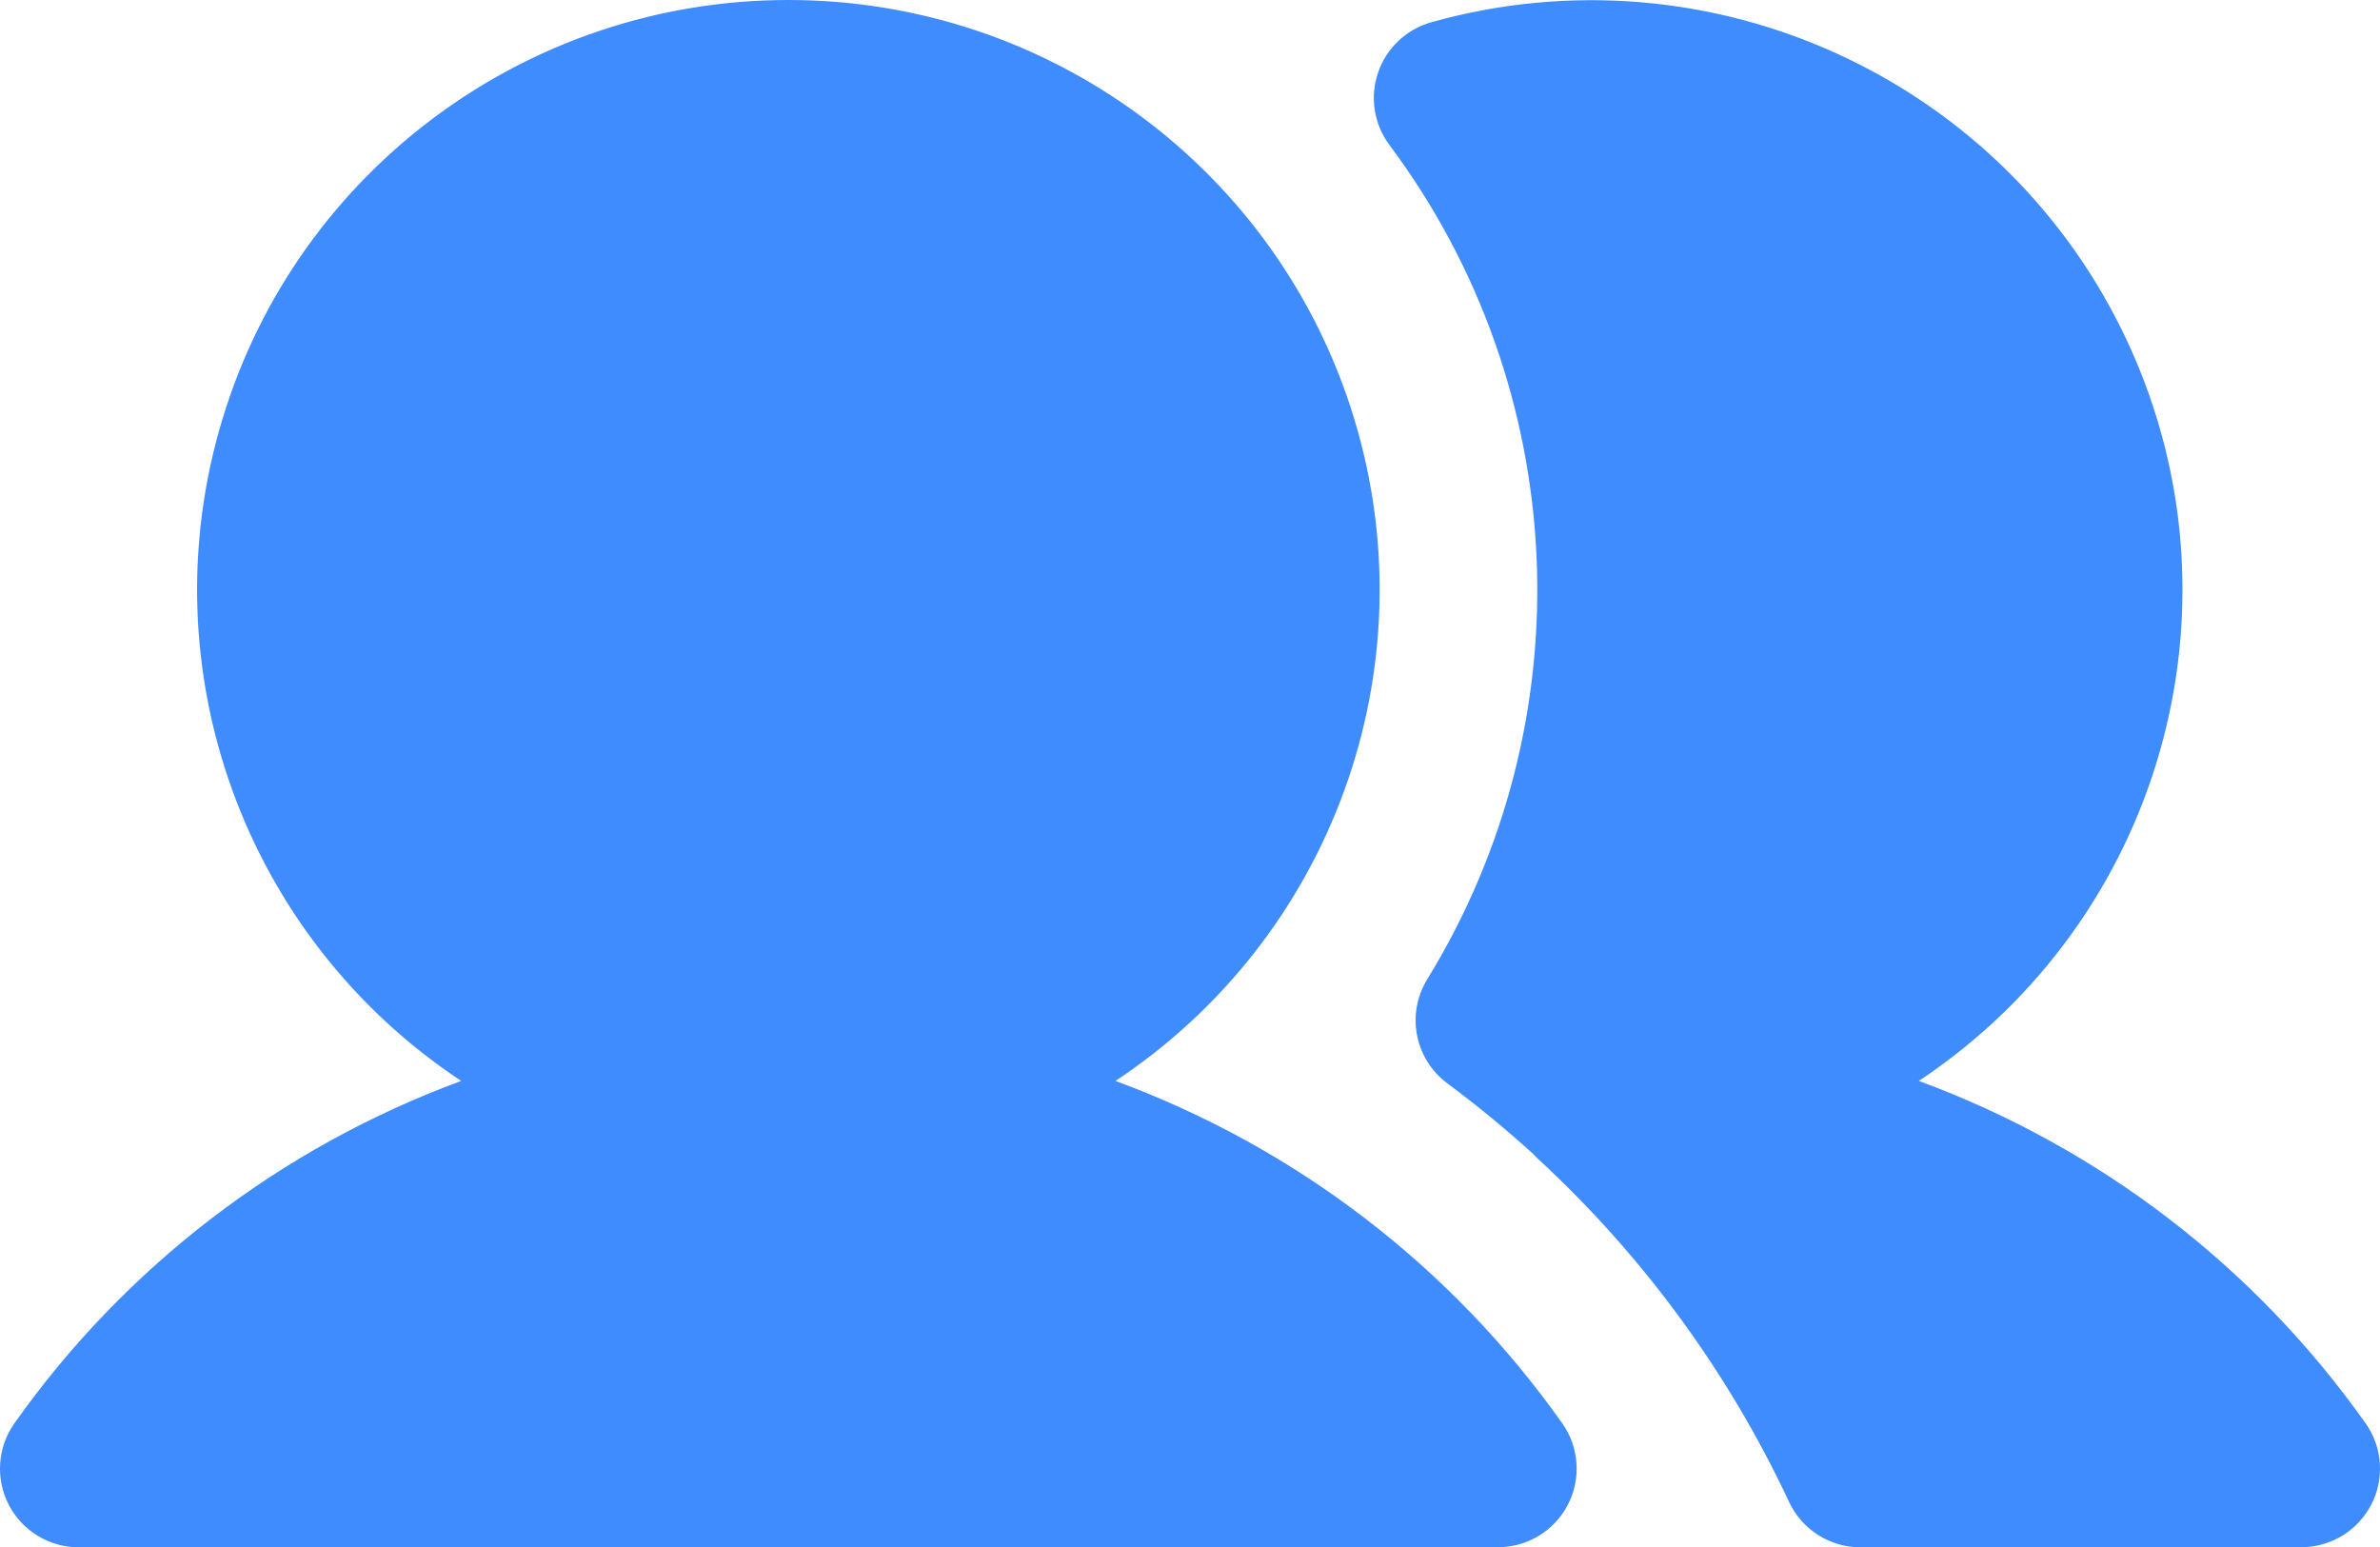 <svg xmlns="http://www.w3.org/2000/svg" xmlns:xlink="http://www.w3.org/1999/xlink" width="22.892" height="14.883" viewBox="0 0 22.892 14.883" fill="none">
<path d="M13.027 4.033C12.302 1.638 10.091 0 7.583 0C5.075 0 2.863 1.638 2.139 4.033C1.414 6.428 2.347 9.013 4.436 10.397C2.702 11.035 1.203 12.184 0.138 13.691C-0.025 13.922 -0.045 14.224 0.085 14.475C0.216 14.726 0.475 14.883 0.758 14.883L14.407 14.882C14.69 14.882 14.95 14.725 15.08 14.474C15.21 14.224 15.19 13.921 15.027 13.691C13.962 12.184 12.463 11.035 10.729 10.397C12.818 9.013 13.752 6.428 13.027 4.033ZM20.473 3.308C19.305 0.771 16.461 -0.541 13.767 0.214C13.527 0.282 13.335 0.463 13.255 0.698C13.174 0.934 13.215 1.194 13.364 1.394C15.118 3.743 15.262 6.921 13.728 9.419C13.523 9.753 13.607 10.187 13.922 10.421C14.209 10.634 14.486 10.862 14.751 11.103C14.764 11.118 14.778 11.133 14.793 11.146C15.805 12.08 16.625 13.201 17.208 14.446C17.333 14.713 17.601 14.883 17.895 14.883L22.134 14.882C22.417 14.882 22.676 14.725 22.807 14.474C22.937 14.224 22.917 13.921 22.754 13.691C21.689 12.184 20.19 11.035 18.456 10.397C20.785 8.85 21.64 5.844 20.473 3.308Z" fill-rule="evenodd"  fill="#3F8CFF" >
</path>
</svg>
